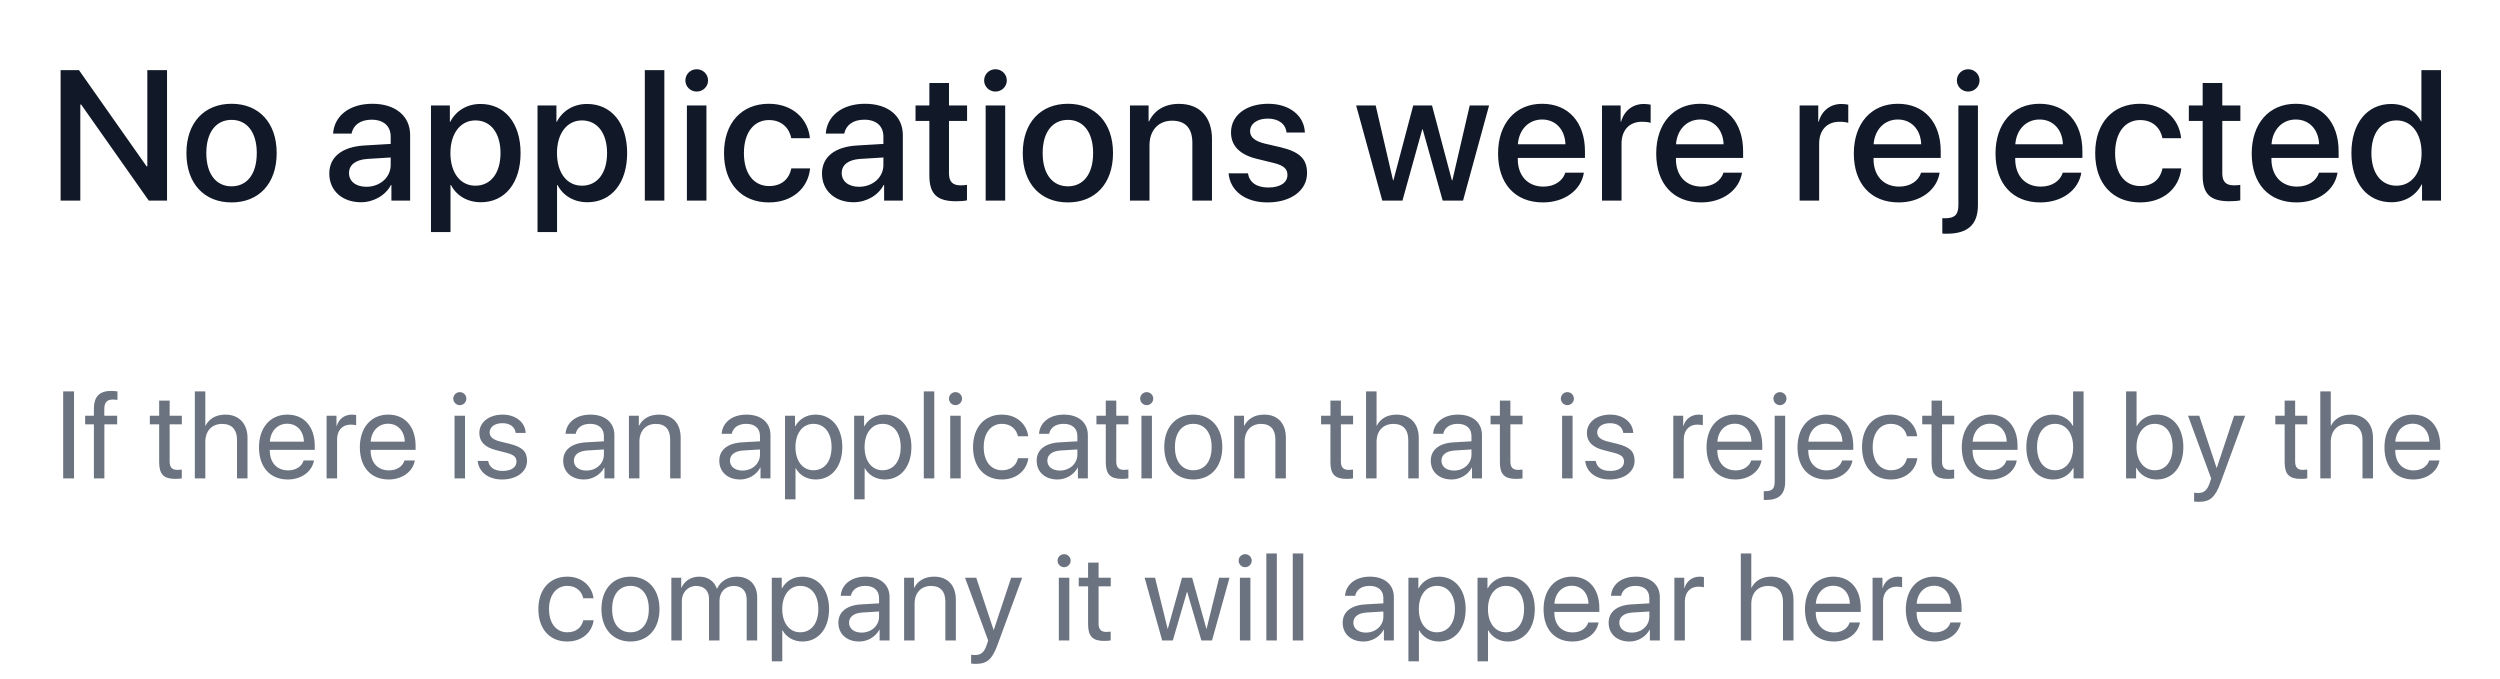 <svg width="324" height="88" viewBox="0 0 324 88" fill="none" xmlns="http://www.w3.org/2000/svg">
<path d="M10.409 26V13.543H10.515L19.281 26H21.648V9.09H19.093V21.559H18.999L10.234 9.09H7.855V26H10.409ZM30.009 26.234C33.536 26.234 35.857 23.809 35.857 19.836C35.857 15.875 33.525 13.449 30.009 13.449C26.493 13.449 24.161 15.875 24.161 19.836C24.161 23.809 26.482 26.234 30.009 26.234ZM30.009 24.148C28.028 24.148 26.739 22.578 26.739 19.836C26.739 17.105 28.028 15.535 30.009 15.535C31.989 15.535 33.278 17.105 33.278 19.836C33.278 22.578 32.001 24.148 30.009 24.148ZM47.481 24.207C46.122 24.207 45.231 23.504 45.231 22.426C45.231 21.371 46.087 20.703 47.598 20.598L50.633 20.41V21.383C50.633 22.988 49.251 24.207 47.481 24.207ZM46.778 26.211C48.395 26.211 49.954 25.344 50.669 23.973H50.727V26H53.153V17.504C53.153 15.031 51.243 13.449 48.255 13.449C45.208 13.449 43.309 15.09 43.169 17.316H45.559C45.782 16.215 46.696 15.512 48.161 15.512C49.708 15.512 50.633 16.332 50.633 17.703V18.652L47.258 18.852C44.329 19.016 42.676 20.34 42.676 22.496C42.676 24.711 44.364 26.211 46.778 26.211ZM62.276 13.473C60.495 13.473 59.077 14.375 58.35 15.793H58.303V13.672H55.854V30.078H58.385V23.973H58.444C59.147 25.344 60.553 26.211 62.323 26.211C65.416 26.211 67.467 23.738 67.467 19.836C67.467 15.934 65.405 13.473 62.276 13.473ZM61.608 24.066C59.663 24.066 58.373 22.402 58.373 19.836C58.373 17.293 59.674 15.605 61.608 15.605C63.612 15.605 64.866 17.258 64.866 19.836C64.866 22.426 63.612 24.066 61.608 24.066ZM76.086 13.473C74.305 13.473 72.887 14.375 72.16 15.793H72.113V13.672H69.664V30.078H72.195V23.973H72.254C72.957 25.344 74.363 26.211 76.133 26.211C79.227 26.211 81.278 23.738 81.278 19.836C81.278 15.934 79.215 13.473 76.086 13.473ZM75.418 24.066C73.473 24.066 72.184 22.402 72.184 19.836C72.184 17.293 73.484 15.605 75.418 15.605C77.422 15.605 78.676 17.258 78.676 19.836C78.676 22.426 77.422 24.066 75.418 24.066ZM83.568 26H86.1V9.09H83.568V26ZM89.023 26H91.554V13.672H89.023V26ZM90.289 11.867C91.109 11.867 91.765 11.223 91.765 10.426C91.765 9.617 91.109 8.973 90.289 8.973C89.48 8.973 88.824 9.617 88.824 10.426C88.824 11.223 89.48 11.867 90.289 11.867ZM104.966 17.914C104.744 15.488 102.81 13.449 99.634 13.449C96.13 13.449 93.833 15.922 93.833 19.836C93.833 23.82 96.13 26.234 99.658 26.234C102.622 26.234 104.72 24.453 104.99 21.828H102.552C102.259 23.258 101.24 24.113 99.681 24.113C97.712 24.113 96.412 22.543 96.412 19.836C96.412 17.188 97.701 15.559 99.658 15.559C101.31 15.559 102.294 16.602 102.552 17.914H104.966ZM111.335 24.207C109.976 24.207 109.085 23.504 109.085 22.426C109.085 21.371 109.941 20.703 111.452 20.598L114.488 20.41V21.383C114.488 22.988 113.105 24.207 111.335 24.207ZM110.632 26.211C112.249 26.211 113.808 25.344 114.523 23.973H114.581V26H117.007V17.504C117.007 15.031 115.097 13.449 112.109 13.449C109.062 13.449 107.163 15.09 107.023 17.316H109.413C109.636 16.215 110.55 15.512 112.015 15.512C113.562 15.512 114.488 16.332 114.488 17.703V18.652L111.113 18.852C108.183 19.016 106.53 20.34 106.53 22.496C106.53 24.711 108.218 26.211 110.632 26.211ZM120.446 10.754V13.672H118.653V15.676H120.446V22.754C120.446 25.133 121.419 26.082 123.915 26.082C124.478 26.082 125.04 26.035 125.321 25.965V23.961C125.157 23.996 124.747 24.02 124.489 24.02C123.458 24.02 122.989 23.539 122.989 22.473V15.676H125.333V13.672H122.989V10.754H120.446ZM127.741 26H130.272V13.672H127.741V26ZM129.007 11.867C129.827 11.867 130.483 11.223 130.483 10.426C130.483 9.617 129.827 8.973 129.007 8.973C128.198 8.973 127.542 9.617 127.542 10.426C127.542 11.223 128.198 11.867 129.007 11.867ZM138.399 26.234C141.926 26.234 144.247 23.809 144.247 19.836C144.247 15.875 141.915 13.449 138.399 13.449C134.883 13.449 132.551 15.875 132.551 19.836C132.551 23.809 134.872 26.234 138.399 26.234ZM138.399 24.148C136.418 24.148 135.129 22.578 135.129 19.836C135.129 17.105 136.418 15.535 138.399 15.535C140.379 15.535 141.668 17.105 141.668 19.836C141.668 22.578 140.391 24.148 138.399 24.148ZM146.444 26H148.975V18.816C148.975 16.906 150.123 15.641 151.905 15.641C153.662 15.641 154.53 16.66 154.53 18.512V26H157.072V18.02C157.072 15.195 155.514 13.461 152.795 13.461C150.897 13.461 149.584 14.328 148.916 15.734H148.858V13.672H146.444V26ZM159.539 17.164C159.539 18.887 160.664 20.047 162.891 20.586L165.094 21.125C166.383 21.453 166.852 21.887 166.852 22.672C166.852 23.668 165.914 24.301 164.391 24.301C162.844 24.301 161.93 23.645 161.73 22.461H159.223C159.422 24.723 161.355 26.234 164.273 26.234C167.297 26.234 169.395 24.688 169.395 22.438C169.395 20.621 168.457 19.684 165.973 19.086L163.898 18.605C162.621 18.289 162.012 17.773 162.012 17.012C162.012 16.039 162.926 15.371 164.297 15.371C165.715 15.371 166.617 16.062 166.734 17.176H169.113C169.031 14.984 167.109 13.449 164.367 13.449C161.484 13.449 159.539 14.961 159.539 17.164ZM192.984 13.672H190.476L188.226 23.375H188.167L185.589 13.672H183.152L180.585 23.375H180.539L178.289 13.672H175.757L179.144 26H181.757L184.324 16.766H184.382L186.972 26H189.609L192.984 13.672ZM199.857 15.488C201.626 15.488 202.822 16.812 202.88 18.699H196.716C196.845 16.836 198.087 15.488 199.857 15.488ZM202.868 22.379C202.529 23.457 201.462 24.184 200.021 24.184C197.993 24.184 196.704 22.766 196.704 20.621V20.469H205.411V19.602C205.411 15.863 203.279 13.449 199.857 13.449C196.376 13.449 194.15 16.027 194.15 19.895C194.15 23.785 196.341 26.234 199.962 26.234C202.786 26.234 204.919 24.629 205.271 22.379H202.868ZM207.62 26H210.151V18.617C210.151 16.871 211.159 15.781 212.788 15.781C213.28 15.781 213.726 15.84 213.925 15.922V13.566C213.737 13.531 213.421 13.473 213.058 13.473C211.605 13.473 210.503 14.328 210.093 15.77H210.034V13.672H207.62V26ZM220.352 15.488C222.122 15.488 223.317 16.812 223.376 18.699H217.212C217.341 16.836 218.583 15.488 220.352 15.488ZM223.364 22.379C223.024 23.457 221.958 24.184 220.516 24.184C218.489 24.184 217.2 22.766 217.2 20.621V20.469H225.907V19.602C225.907 15.863 223.774 13.449 220.352 13.449C216.872 13.449 214.645 16.027 214.645 19.895C214.645 23.785 216.837 26.234 220.458 26.234C223.282 26.234 225.415 24.629 225.766 22.379H223.364ZM233.231 26H235.762V18.617C235.762 16.871 236.77 15.781 238.399 15.781C238.891 15.781 239.336 15.84 239.535 15.922V13.566C239.348 13.531 239.032 13.473 238.668 13.473C237.215 13.473 236.114 14.328 235.703 15.77H235.645V13.672H233.231V26ZM245.963 15.488C247.732 15.488 248.928 16.812 248.986 18.699H242.822C242.951 16.836 244.193 15.488 245.963 15.488ZM248.975 22.379C248.635 23.457 247.568 24.184 246.127 24.184C244.1 24.184 242.811 22.766 242.811 20.621V20.469H251.518V19.602C251.518 15.863 249.385 13.449 245.963 13.449C242.482 13.449 240.256 16.027 240.256 19.895C240.256 23.785 242.447 26.234 246.068 26.234C248.893 26.234 251.025 24.629 251.377 22.379H248.975ZM256.34 13.672H253.808V26.574C253.808 27.816 253.34 28.285 252.086 28.285C252.039 28.285 251.769 28.273 251.723 28.273V30.266C251.793 30.289 252.191 30.289 252.308 30.289C255.039 30.289 256.34 29.094 256.34 26.586V13.672ZM255.074 11.867C255.894 11.867 256.551 11.223 256.551 10.426C256.551 9.617 255.894 8.973 255.074 8.973C254.265 8.973 253.609 9.617 253.609 10.426C253.609 11.223 254.265 11.867 255.074 11.867ZM264.326 15.488C266.095 15.488 267.291 16.812 267.349 18.699H261.185C261.314 16.836 262.556 15.488 264.326 15.488ZM267.337 22.379C266.998 23.457 265.931 24.184 264.49 24.184C262.462 24.184 261.173 22.766 261.173 20.621V20.469H269.88V19.602C269.88 15.863 267.748 13.449 264.326 13.449C260.845 13.449 258.619 16.027 258.619 19.895C258.619 23.785 260.81 26.234 264.431 26.234C267.255 26.234 269.388 24.629 269.74 22.379H267.337ZM282.671 17.914C282.449 15.488 280.515 13.449 277.339 13.449C273.835 13.449 271.538 15.922 271.538 19.836C271.538 23.82 273.835 26.234 277.363 26.234C280.328 26.234 282.425 24.453 282.695 21.828H280.257C279.964 23.258 278.945 24.113 277.386 24.113C275.417 24.113 274.117 22.543 274.117 19.836C274.117 17.188 275.406 15.559 277.363 15.559C279.015 15.559 279.999 16.602 280.257 17.914H282.671ZM285.466 10.754V13.672H283.673V15.676H285.466V22.754C285.466 25.133 286.439 26.082 288.935 26.082C289.497 26.082 290.06 26.035 290.341 25.965V23.961C290.177 23.996 289.767 24.02 289.509 24.02C288.478 24.02 288.009 23.539 288.009 22.473V15.676H290.353V13.672H288.009V10.754H285.466ZM297.53 15.488C299.3 15.488 300.495 16.812 300.554 18.699H294.39C294.518 16.836 295.761 15.488 297.53 15.488ZM300.542 22.379C300.202 23.457 299.136 24.184 297.694 24.184C295.667 24.184 294.378 22.766 294.378 20.621V20.469H303.085V19.602C303.085 15.863 300.952 13.449 297.53 13.449C294.05 13.449 291.823 16.027 291.823 19.895C291.823 23.785 294.015 26.234 297.636 26.234C300.46 26.234 302.593 24.629 302.944 22.379H300.542ZM309.922 26.211C311.715 26.211 313.122 25.309 313.848 23.902H313.895V26H316.356V9.09H313.813V15.723H313.766C313.075 14.363 311.669 13.473 309.899 13.473C306.805 13.473 304.743 15.945 304.743 19.836C304.743 23.727 306.805 26.211 309.922 26.211ZM310.59 15.605C312.536 15.605 313.837 17.281 313.837 19.836C313.837 22.414 312.536 24.066 310.59 24.066C308.587 24.066 307.333 22.438 307.333 19.836C307.333 17.246 308.587 15.605 310.59 15.605Z" fill="#111827"/>
<path d="M9.594 62V50.727H8.188V62H9.594ZM12.168 62H13.527V54.992H15.183V53.875H13.519V52.977C13.519 52.172 13.871 51.781 14.605 51.781C14.832 51.781 15.058 51.805 15.223 51.828V50.727C15.027 50.695 14.699 50.664 14.394 50.664C12.894 50.664 12.168 51.406 12.168 52.969V53.875H11.035V54.992H12.168V62ZM20.628 51.914V53.875H19.418V54.992H20.628V59.891C20.628 61.453 21.207 62.062 22.699 62.062C23.019 62.062 23.394 62.039 23.558 62V60.859C23.464 60.875 23.152 60.898 22.996 60.898C22.3 60.898 21.988 60.562 21.988 59.82V54.992H23.566V53.875H21.988V51.914H20.628ZM25.249 62H26.609V57.266C26.609 55.859 27.445 54.938 28.796 54.938C30.07 54.938 30.718 55.711 30.718 57V62H32.078V56.75C32.078 54.938 30.999 53.734 29.218 53.734C27.984 53.734 27.093 54.266 26.64 55.172H26.609V50.727H25.249V62ZM37.222 54.914C38.503 54.914 39.355 55.883 39.386 57.242H34.972C35.058 55.891 35.948 54.914 37.222 54.914ZM39.355 59.672C39.128 60.438 38.37 60.961 37.339 60.961C35.878 60.961 34.964 59.938 34.964 58.383V58.305H40.792V57.789C40.792 55.328 39.441 53.734 37.245 53.734C35.003 53.734 33.566 55.445 33.566 57.969C33.566 60.523 34.98 62.141 37.308 62.141C39.081 62.141 40.456 61.094 40.691 59.672H39.355ZM42.327 62H43.687V56.938C43.687 55.789 44.374 55.031 45.429 55.031C45.757 55.031 46.046 55.07 46.155 55.109V53.789C46.046 53.773 45.843 53.734 45.608 53.734C44.655 53.734 43.905 54.305 43.64 55.203H43.608V53.875H42.327V62ZM50.292 54.914C51.573 54.914 52.425 55.883 52.456 57.242H48.042C48.128 55.891 49.018 54.914 50.292 54.914ZM52.425 59.672C52.198 60.438 51.44 60.961 50.409 60.961C48.948 60.961 48.034 59.938 48.034 58.383V58.305H53.862V57.789C53.862 55.328 52.511 53.734 50.315 53.734C48.073 53.734 46.636 55.445 46.636 57.969C46.636 60.523 48.05 62.141 50.378 62.141C52.151 62.141 53.526 61.094 53.761 59.672H52.425ZM58.909 62H60.268V53.875H58.909V62ZM59.588 52.508C60.057 52.508 60.44 52.125 60.44 51.664C60.44 51.195 60.057 50.82 59.588 50.82C59.127 50.82 58.745 51.195 58.745 51.664C58.745 52.125 59.127 52.508 59.588 52.508ZM62.123 56.117C62.123 57.227 62.827 57.961 64.256 58.328L65.686 58.695C66.6 58.938 66.936 59.25 66.936 59.828C66.936 60.562 66.256 61.031 65.155 61.031C64.053 61.031 63.413 60.578 63.264 59.734H61.905C62.045 61.172 63.288 62.141 65.069 62.141C66.967 62.141 68.303 61.141 68.303 59.727C68.303 58.531 67.709 57.938 66.069 57.523L64.811 57.219C63.889 56.984 63.459 56.609 63.459 56.047C63.459 55.336 64.116 54.844 65.108 54.844C66.108 54.844 66.741 55.328 66.834 56.109H68.131C68.069 54.734 66.834 53.734 65.155 53.734C63.366 53.734 62.123 54.727 62.123 56.117ZM75.998 60.984C75.022 60.984 74.373 60.477 74.373 59.703C74.373 58.938 74.998 58.453 76.092 58.383L78.264 58.25V58.914C78.264 60.086 77.279 60.984 75.998 60.984ZM75.693 62.141C76.787 62.141 77.818 61.531 78.303 60.602H78.334V62H79.623V56.383C79.623 54.766 78.42 53.734 76.514 53.734C74.592 53.734 73.389 54.812 73.295 56.219H74.608C74.779 55.422 75.436 54.93 76.483 54.93C77.608 54.93 78.264 55.523 78.264 56.516V57.195L75.936 57.328C74.061 57.438 72.99 58.312 72.99 59.703C72.99 61.164 74.076 62.141 75.693 62.141ZM81.51 62H82.869V57.219C82.869 55.844 83.705 54.938 84.986 54.938C86.236 54.938 86.853 55.656 86.853 56.969V62H88.213V56.727C88.213 54.883 87.182 53.734 85.4 53.734C84.142 53.734 83.275 54.297 82.822 55.172H82.791V53.875H81.51V62ZM96.228 60.984C95.252 60.984 94.603 60.477 94.603 59.703C94.603 58.938 95.228 58.453 96.322 58.383L98.494 58.25V58.914C98.494 60.086 97.509 60.984 96.228 60.984ZM95.923 62.141C97.017 62.141 98.048 61.531 98.533 60.602H98.564V62H99.853V56.383C99.853 54.766 98.65 53.734 96.744 53.734C94.822 53.734 93.619 54.812 93.525 56.219H94.838C95.009 55.422 95.666 54.93 96.713 54.93C97.838 54.93 98.494 55.523 98.494 56.516V57.195L96.166 57.328C94.291 57.438 93.22 58.312 93.22 59.703C93.22 61.164 94.306 62.141 95.923 62.141ZM105.685 53.734C104.505 53.734 103.56 54.336 103.06 55.25H103.029V53.875H101.74V64.711H103.099V60.68H103.13C103.615 61.57 104.552 62.141 105.716 62.141C107.763 62.141 109.162 60.484 109.162 57.938C109.162 55.391 107.755 53.734 105.685 53.734ZM105.419 60.945C104.029 60.945 103.091 59.75 103.091 57.938C103.091 56.133 104.029 54.93 105.419 54.93C106.865 54.93 107.771 56.102 107.771 57.938C107.771 59.781 106.865 60.945 105.419 60.945ZM114.642 53.734C113.462 53.734 112.517 54.336 112.017 55.25H111.986V53.875H110.697V64.711H112.056V60.68H112.087C112.572 61.57 113.509 62.141 114.673 62.141C116.72 62.141 118.118 60.484 118.118 57.938C118.118 55.391 116.712 53.734 114.642 53.734ZM114.376 60.945C112.986 60.945 112.048 59.75 112.048 57.938C112.048 56.133 112.986 54.93 114.376 54.93C115.822 54.93 116.728 56.102 116.728 57.938C116.728 59.781 115.822 60.945 114.376 60.945ZM119.724 62H121.083V50.727H119.724V62ZM123.149 62H124.509V53.875H123.149V62ZM123.829 52.508C124.298 52.508 124.681 52.125 124.681 51.664C124.681 51.195 124.298 50.82 123.829 50.82C123.368 50.82 122.985 51.195 122.985 51.664C122.985 52.125 123.368 52.508 123.829 52.508ZM133.255 56.539C133.083 55.078 131.872 53.734 129.841 53.734C127.598 53.734 126.106 55.375 126.106 57.938C126.106 60.555 127.606 62.141 129.856 62.141C131.7 62.141 133.059 61 133.27 59.383H131.934C131.7 60.359 130.973 60.945 129.864 60.945C128.458 60.945 127.489 59.828 127.489 57.938C127.489 56.094 128.442 54.93 129.848 54.93C131.044 54.93 131.731 55.656 131.927 56.539H133.255ZM137.36 60.984C136.383 60.984 135.735 60.477 135.735 59.703C135.735 58.938 136.36 58.453 137.454 58.383L139.626 58.25V58.914C139.626 60.086 138.641 60.984 137.36 60.984ZM137.055 62.141C138.149 62.141 139.18 61.531 139.665 60.602H139.696V62H140.985V56.383C140.985 54.766 139.782 53.734 137.876 53.734C135.954 53.734 134.751 54.812 134.657 56.219H135.969C136.141 55.422 136.798 54.93 137.844 54.93C138.969 54.93 139.626 55.523 139.626 56.516V57.195L137.298 57.328C135.423 57.438 134.352 58.312 134.352 59.703C134.352 61.164 135.438 62.141 137.055 62.141ZM143.309 51.914V53.875H142.098V54.992H143.309V59.891C143.309 61.453 143.887 62.062 145.379 62.062C145.7 62.062 146.075 62.039 146.239 62V60.859C146.145 60.875 145.833 60.898 145.676 60.898C144.981 60.898 144.668 60.562 144.668 59.82V54.992H146.247V53.875H144.668V51.914H143.309ZM147.93 62H149.289V53.875H147.93V62ZM148.61 52.508C149.078 52.508 149.461 52.125 149.461 51.664C149.461 51.195 149.078 50.82 148.61 50.82C148.149 50.82 147.766 51.195 147.766 51.664C147.766 52.125 148.149 52.508 148.61 52.508ZM154.652 62.141C156.895 62.141 158.41 60.523 158.41 57.938C158.41 55.344 156.895 53.734 154.652 53.734C152.402 53.734 150.887 55.344 150.887 57.938C150.887 60.523 152.402 62.141 154.652 62.141ZM154.652 60.945C153.215 60.945 152.27 59.852 152.27 57.938C152.27 56.023 153.215 54.93 154.652 54.93C156.09 54.93 157.027 56.023 157.027 57.938C157.027 59.852 156.09 60.945 154.652 60.945ZM159.945 62H161.305V57.219C161.305 55.844 162.141 54.938 163.422 54.938C164.672 54.938 165.289 55.656 165.289 56.969V62H166.648V56.727C166.648 54.883 165.617 53.734 163.836 53.734C162.578 53.734 161.711 54.297 161.258 55.172H161.227V53.875H159.945V62ZM172.422 51.914V53.875H171.211V54.992H172.422V59.891C172.422 61.453 173 62.062 174.492 62.062C174.812 62.062 175.187 62.039 175.351 62V60.859C175.258 60.875 174.945 60.898 174.789 60.898C174.093 60.898 173.781 60.562 173.781 59.82V54.992H175.359V53.875H173.781V51.914H172.422ZM177.042 62H178.402V57.266C178.402 55.859 179.238 54.938 180.589 54.938C181.863 54.938 182.511 55.711 182.511 57V62H183.871V56.75C183.871 54.938 182.792 53.734 181.011 53.734C179.777 53.734 178.886 54.266 178.433 55.172H178.402V50.727H177.042V62ZM188.437 60.984C187.46 60.984 186.812 60.477 186.812 59.703C186.812 58.938 187.437 58.453 188.531 58.383L190.702 58.25V58.914C190.702 60.086 189.718 60.984 188.437 60.984ZM188.132 62.141C189.226 62.141 190.257 61.531 190.742 60.602H190.773V62H192.062V56.383C192.062 54.766 190.859 53.734 188.952 53.734C187.031 53.734 185.827 54.812 185.734 56.219H187.046C187.218 55.422 187.874 54.93 188.921 54.93C190.046 54.93 190.702 55.523 190.702 56.516V57.195L188.374 57.328C186.499 57.438 185.429 58.312 185.429 59.703C185.429 61.164 186.515 62.141 188.132 62.141ZM194.386 51.914V53.875H193.175V54.992H194.386V59.891C194.386 61.453 194.964 62.062 196.456 62.062C196.777 62.062 197.152 62.039 197.316 62V60.859C197.222 60.875 196.909 60.898 196.753 60.898C196.058 60.898 195.745 60.562 195.745 59.82V54.992H197.323V53.875H195.745V51.914H194.386ZM202.448 62H203.807V53.875H202.448V62ZM203.128 52.508C203.597 52.508 203.979 52.125 203.979 51.664C203.979 51.195 203.597 50.82 203.128 50.82C202.667 50.82 202.284 51.195 202.284 51.664C202.284 52.125 202.667 52.508 203.128 52.508ZM205.663 56.117C205.663 57.227 206.366 57.961 207.796 58.328L209.225 58.695C210.139 58.938 210.475 59.25 210.475 59.828C210.475 60.562 209.796 61.031 208.694 61.031C207.592 61.031 206.952 60.578 206.803 59.734H205.444C205.585 61.172 206.827 62.141 208.608 62.141C210.507 62.141 211.842 61.141 211.842 59.727C211.842 58.531 211.249 57.938 209.608 57.523L208.35 57.219C207.428 56.984 206.999 56.609 206.999 56.047C206.999 55.336 207.655 54.844 208.647 54.844C209.647 54.844 210.28 55.328 210.374 56.109H211.671C211.608 54.734 210.374 53.734 208.694 53.734C206.905 53.734 205.663 54.727 205.663 56.117ZM216.858 62H218.217V56.938C218.217 55.789 218.905 55.031 219.959 55.031C220.288 55.031 220.577 55.07 220.686 55.109V53.789C220.577 53.773 220.373 53.734 220.139 53.734C219.186 53.734 218.436 54.305 218.17 55.203H218.139V53.875H216.858V62ZM224.822 54.914C226.104 54.914 226.955 55.883 226.987 57.242H222.572C222.658 55.891 223.549 54.914 224.822 54.914ZM226.955 59.672C226.729 60.438 225.971 60.961 224.94 60.961C223.479 60.961 222.565 59.938 222.565 58.383V58.305H228.393V57.789C228.393 55.328 227.041 53.734 224.846 53.734C222.604 53.734 221.166 55.445 221.166 57.969C221.166 60.523 222.58 62.141 224.908 62.141C226.682 62.141 228.057 61.094 228.291 59.672H226.955ZM231.357 53.875H229.998V62.414C229.998 63.32 229.678 63.656 228.795 63.656C228.787 63.656 228.6 63.656 228.584 63.656V64.789C228.6 64.797 228.818 64.797 228.842 64.797C230.576 64.797 231.357 64.047 231.357 62.398V53.875ZM230.678 52.508C231.147 52.508 231.529 52.125 231.529 51.664C231.529 51.195 231.147 50.82 230.678 50.82C230.217 50.82 229.834 51.195 229.834 51.664C229.834 52.125 230.217 52.508 230.678 52.508ZM236.611 54.914C237.893 54.914 238.744 55.883 238.775 57.242H234.361C234.447 55.891 235.338 54.914 236.611 54.914ZM238.744 59.672C238.518 60.438 237.76 60.961 236.728 60.961C235.268 60.961 234.353 59.938 234.353 58.383V58.305H240.182V57.789C240.182 55.328 238.83 53.734 236.635 53.734C234.393 53.734 232.955 55.445 232.955 57.969C232.955 60.523 234.369 62.141 236.697 62.141C238.471 62.141 239.846 61.094 240.08 59.672H238.744ZM248.467 56.539C248.295 55.078 247.084 53.734 245.053 53.734C242.81 53.734 241.318 55.375 241.318 57.938C241.318 60.555 242.818 62.141 245.068 62.141C246.912 62.141 248.271 61 248.482 59.383H247.146C246.912 60.359 246.185 60.945 245.076 60.945C243.67 60.945 242.701 59.828 242.701 57.938C242.701 56.094 243.654 54.93 245.06 54.93C246.256 54.93 246.943 55.656 247.138 56.539H248.467ZM250.33 51.914V53.875H249.119V54.992H250.33V59.891C250.33 61.453 250.908 62.062 252.4 62.062C252.72 62.062 253.095 62.039 253.259 62V60.859C253.166 60.875 252.853 60.898 252.697 60.898C252.002 60.898 251.689 60.562 251.689 59.82V54.992H253.267V53.875H251.689V51.914H250.33ZM257.904 54.914C259.185 54.914 260.037 55.883 260.068 57.242H255.654C255.74 55.891 256.63 54.914 257.904 54.914ZM260.037 59.672C259.81 60.438 259.052 60.961 258.021 60.961C256.56 60.961 255.646 59.938 255.646 58.383V58.305H261.474V57.789C261.474 55.328 260.122 53.734 257.927 53.734C255.685 53.734 254.247 55.445 254.247 57.969C254.247 60.523 255.662 62.141 257.99 62.141C259.763 62.141 261.138 61.094 261.372 59.672H260.037ZM266.087 62.141C267.259 62.141 268.189 61.562 268.712 60.625H268.736V62H270.033V50.727H268.673V55.195H268.642C268.158 54.305 267.22 53.734 266.056 53.734C264.009 53.734 262.611 55.391 262.611 57.938C262.611 60.484 264.017 62.141 266.087 62.141ZM266.345 54.93C267.743 54.93 268.681 56.125 268.681 57.938C268.681 59.758 267.743 60.945 266.345 60.945C264.908 60.945 264.001 59.781 264.001 57.938C264.001 56.102 264.908 54.93 266.345 54.93ZM279.509 62.141C281.587 62.141 282.962 60.492 282.962 57.938C282.962 55.391 281.579 53.734 279.532 53.734C278.384 53.734 277.438 54.305 276.931 55.234H276.899V50.727H275.54V62H276.837V60.625H276.868C277.392 61.562 278.321 62.141 279.509 62.141ZM279.243 54.93C280.681 54.93 281.571 56.094 281.571 57.938C281.571 59.797 280.681 60.945 279.243 60.945C277.868 60.945 276.892 59.75 276.892 57.938C276.892 56.133 277.868 54.93 279.243 54.93ZM284.942 65.039C286.411 65.039 287.083 64.469 287.778 62.57L290.973 53.875H289.544L287.294 60.641H287.27L285.02 53.875H283.567L286.567 62.008L286.38 62.578C286.067 63.523 285.645 63.891 284.888 63.891C284.716 63.891 284.505 63.883 284.356 63.852V64.992C284.505 65.023 284.778 65.039 284.942 65.039ZM296.09 51.914V53.875H294.879V54.992H296.09V59.891C296.09 61.453 296.668 62.062 298.161 62.062C298.481 62.062 298.856 62.039 299.02 62V60.859C298.926 60.875 298.614 60.898 298.457 60.898C297.762 60.898 297.45 60.562 297.45 59.82V54.992H299.028V53.875H297.45V51.914H296.09ZM300.711 62H302.071V57.266C302.071 55.859 302.907 54.938 304.258 54.938C305.532 54.938 306.18 55.711 306.18 57V62H307.539V56.75C307.539 54.938 306.461 53.734 304.68 53.734C303.446 53.734 302.555 54.266 302.102 55.172H302.071V50.727H300.711V62ZM312.684 54.914C313.965 54.914 314.817 55.883 314.848 57.242H310.434C310.52 55.891 311.41 54.914 312.684 54.914ZM314.817 59.672C314.59 60.438 313.832 60.961 312.801 60.961C311.34 60.961 310.426 59.938 310.426 58.383V58.305H316.254V57.789C316.254 55.328 314.902 53.734 312.707 53.734C310.465 53.734 309.027 55.445 309.027 57.969C309.027 60.523 310.442 62.141 312.77 62.141C314.543 62.141 315.918 61.094 316.152 59.672H314.817ZM76.92 77.539C76.748 76.078 75.537 74.734 73.506 74.734C71.264 74.734 69.772 76.375 69.772 78.938C69.772 81.555 71.272 83.141 73.522 83.141C75.365 83.141 76.725 82 76.936 80.383H75.6C75.365 81.359 74.639 81.945 73.529 81.945C72.123 81.945 71.154 80.828 71.154 78.938C71.154 77.094 72.108 75.93 73.514 75.93C74.709 75.93 75.397 76.656 75.592 77.539H76.92ZM81.713 83.141C83.955 83.141 85.471 81.523 85.471 78.938C85.471 76.344 83.955 74.734 81.713 74.734C79.463 74.734 77.947 76.344 77.947 78.938C77.947 81.523 79.463 83.141 81.713 83.141ZM81.713 81.945C80.275 81.945 79.33 80.852 79.33 78.938C79.33 77.023 80.275 75.93 81.713 75.93C83.15 75.93 84.088 77.023 84.088 78.938C84.088 80.852 83.15 81.945 81.713 81.945ZM87.006 83H88.365V77.906C88.365 76.781 89.146 75.938 90.224 75.938C91.232 75.938 91.888 76.578 91.888 77.555V83H93.248V77.836C93.248 76.734 94.006 75.938 95.084 75.938C96.154 75.938 96.771 76.594 96.771 77.703V83H98.131V77.391C98.131 75.781 97.092 74.734 95.482 74.734C94.342 74.734 93.388 75.312 92.935 76.281H92.904C92.552 75.297 91.732 74.734 90.623 74.734C89.529 74.734 88.701 75.312 88.318 76.172H88.287V74.875H87.006V83ZM103.97 74.734C102.791 74.734 101.845 75.336 101.345 76.25H101.314V74.875H100.025V85.711H101.384V81.68H101.416C101.9 82.57 102.837 83.141 104.002 83.141C106.048 83.141 107.447 81.484 107.447 78.938C107.447 76.391 106.041 74.734 103.97 74.734ZM103.705 81.945C102.314 81.945 101.377 80.75 101.377 78.938C101.377 77.133 102.314 75.93 103.705 75.93C105.15 75.93 106.056 77.102 106.056 78.938C106.056 80.781 105.15 81.945 103.705 81.945ZM111.662 81.984C110.685 81.984 110.037 81.477 110.037 80.703C110.037 79.938 110.662 79.453 111.755 79.383L113.927 79.25V79.914C113.927 81.086 112.943 81.984 111.662 81.984ZM111.357 83.141C112.451 83.141 113.482 82.531 113.966 81.602H113.997V83H115.287V77.383C115.287 75.766 114.083 74.734 112.177 74.734C110.255 74.734 109.052 75.812 108.958 77.219H110.271C110.443 76.422 111.099 75.93 112.146 75.93C113.271 75.93 113.927 76.523 113.927 77.516V78.195L111.599 78.328C109.724 78.438 108.654 79.312 108.654 80.703C108.654 82.164 109.74 83.141 111.357 83.141ZM117.173 83H118.533V78.219C118.533 76.844 119.368 75.938 120.65 75.938C121.9 75.938 122.517 76.656 122.517 77.969V83H123.876V77.727C123.876 75.883 122.845 74.734 121.064 74.734C119.806 74.734 118.939 75.297 118.486 76.172H118.454V74.875H117.173V83ZM126.442 86.039C127.911 86.039 128.583 85.469 129.278 83.57L132.474 74.875H131.044L128.794 81.641H128.771L126.521 74.875H125.067L128.067 83.008L127.88 83.578C127.567 84.523 127.146 84.891 126.388 84.891C126.216 84.891 126.005 84.883 125.857 84.852V85.992C126.005 86.023 126.278 86.039 126.442 86.039ZM137.223 83H138.583V74.875H137.223V83ZM137.903 73.508C138.372 73.508 138.755 73.125 138.755 72.664C138.755 72.195 138.372 71.82 137.903 71.82C137.442 71.82 137.059 72.195 137.059 72.664C137.059 73.125 137.442 73.508 137.903 73.508ZM141.016 72.914V74.875H139.805V75.992H141.016V80.891C141.016 82.453 141.594 83.062 143.087 83.062C143.407 83.062 143.782 83.039 143.946 83V81.859C143.852 81.875 143.54 81.898 143.383 81.898C142.688 81.898 142.376 81.562 142.376 80.82V75.992H143.954V74.875H142.376V72.914H141.016ZM159.344 74.875H158L156.375 81.484H156.344L154.5 74.875H153.188L151.352 81.484H151.321L149.696 74.875H148.344L150.617 83H152L153.828 76.711H153.86L155.696 83H157.078L159.344 74.875ZM160.692 83H162.051V74.875H160.692V83ZM161.371 73.508C161.84 73.508 162.223 73.125 162.223 72.664C162.223 72.195 161.84 71.82 161.371 71.82C160.91 71.82 160.527 72.195 160.527 72.664C160.527 73.125 160.91 73.508 161.371 73.508ZM164.117 83H165.477V71.727H164.117V83ZM167.543 83H168.902V71.727H167.543V83ZM177.019 81.984C176.042 81.984 175.394 81.477 175.394 80.703C175.394 79.938 176.019 79.453 177.113 79.383L179.285 79.25V79.914C179.285 81.086 178.3 81.984 177.019 81.984ZM176.714 83.141C177.808 83.141 178.839 82.531 179.324 81.602H179.355V83H180.644V77.383C180.644 75.766 179.441 74.734 177.535 74.734C175.613 74.734 174.41 75.812 174.316 77.219H175.628C175.8 76.422 176.457 75.93 177.503 75.93C178.628 75.93 179.285 76.523 179.285 77.516V78.195L176.957 78.328C175.082 78.438 174.011 79.312 174.011 80.703C174.011 82.164 175.097 83.141 176.714 83.141ZM186.476 74.734C185.296 74.734 184.351 75.336 183.851 76.25H183.82V74.875H182.531V85.711H183.89V81.68H183.921C184.406 82.57 185.343 83.141 186.507 83.141C188.554 83.141 189.952 81.484 189.952 78.938C189.952 76.391 188.546 74.734 186.476 74.734ZM186.21 81.945C184.82 81.945 183.882 80.75 183.882 78.938C183.882 77.133 184.82 75.93 186.21 75.93C187.656 75.93 188.562 77.102 188.562 78.938C188.562 80.781 187.656 81.945 186.21 81.945ZM195.433 74.734C194.253 74.734 193.308 75.336 192.808 76.25H192.777V74.875H191.487V85.711H192.847V81.68H192.878C193.362 82.57 194.3 83.141 195.464 83.141C197.511 83.141 198.909 81.484 198.909 78.938C198.909 76.391 197.503 74.734 195.433 74.734ZM195.167 81.945C193.777 81.945 192.839 80.75 192.839 78.938C192.839 77.133 193.777 75.93 195.167 75.93C196.612 75.93 197.519 77.102 197.519 78.938C197.519 80.781 196.612 81.945 195.167 81.945ZM203.702 75.914C204.983 75.914 205.835 76.883 205.866 78.242H201.452C201.538 76.891 202.429 75.914 203.702 75.914ZM205.835 80.672C205.608 81.438 204.851 81.961 203.819 81.961C202.358 81.961 201.444 80.938 201.444 79.383V79.305H207.272V78.789C207.272 76.328 205.921 74.734 203.726 74.734C201.483 74.734 200.046 76.445 200.046 78.969C200.046 81.523 201.46 83.141 203.788 83.141C205.562 83.141 206.937 82.094 207.171 80.672H205.835ZM211.487 81.984C210.511 81.984 209.862 81.477 209.862 80.703C209.862 79.938 210.487 79.453 211.581 79.383L213.753 79.25V79.914C213.753 81.086 212.768 81.984 211.487 81.984ZM211.182 83.141C212.276 83.141 213.307 82.531 213.792 81.602H213.823V83H215.112V77.383C215.112 75.766 213.909 74.734 212.003 74.734C210.081 74.734 208.878 75.812 208.784 77.219H210.097C210.268 76.422 210.925 75.93 211.972 75.93C213.097 75.93 213.753 76.523 213.753 77.516V78.195L211.425 78.328C209.55 78.438 208.479 79.312 208.479 80.703C208.479 82.164 209.565 83.141 211.182 83.141ZM216.999 83H218.358V77.938C218.358 76.789 219.046 76.031 220.1 76.031C220.428 76.031 220.717 76.07 220.827 76.109V74.789C220.717 74.773 220.514 74.734 220.28 74.734C219.327 74.734 218.577 75.305 218.311 76.203H218.28V74.875H216.999V83ZM225.608 83H226.967V78.266C226.967 76.859 227.803 75.938 229.155 75.938C230.428 75.938 231.077 76.711 231.077 78V83H232.436V77.75C232.436 75.938 231.358 74.734 229.577 74.734C228.342 74.734 227.452 75.266 226.998 76.172H226.967V71.727H225.608V83ZM237.58 75.914C238.862 75.914 239.713 76.883 239.744 78.242H235.33C235.416 76.891 236.307 75.914 237.58 75.914ZM239.713 80.672C239.487 81.438 238.729 81.961 237.697 81.961C236.237 81.961 235.322 80.938 235.322 79.383V79.305H241.151V78.789C241.151 76.328 239.799 74.734 237.604 74.734C235.362 74.734 233.924 76.445 233.924 78.969C233.924 81.523 235.338 83.141 237.666 83.141C239.44 83.141 240.815 82.094 241.049 80.672H239.713ZM242.686 83H244.045V77.938C244.045 76.789 244.732 76.031 245.787 76.031C246.115 76.031 246.404 76.07 246.514 76.109V74.789C246.404 74.773 246.201 74.734 245.967 74.734C245.014 74.734 244.264 75.305 243.998 76.203H243.967V74.875H242.686V83ZM250.65 75.914C251.932 75.914 252.783 76.883 252.814 78.242H248.4C248.486 76.891 249.377 75.914 250.65 75.914ZM252.783 80.672C252.557 81.438 251.799 81.961 250.768 81.961C249.307 81.961 248.393 80.938 248.393 79.383V79.305H254.221V78.789C254.221 76.328 252.869 74.734 250.674 74.734C248.432 74.734 246.994 76.445 246.994 78.969C246.994 81.523 248.408 83.141 250.736 83.141C252.51 83.141 253.885 82.094 254.119 80.672H252.783Z" fill="#6B7280"/>
</svg>
